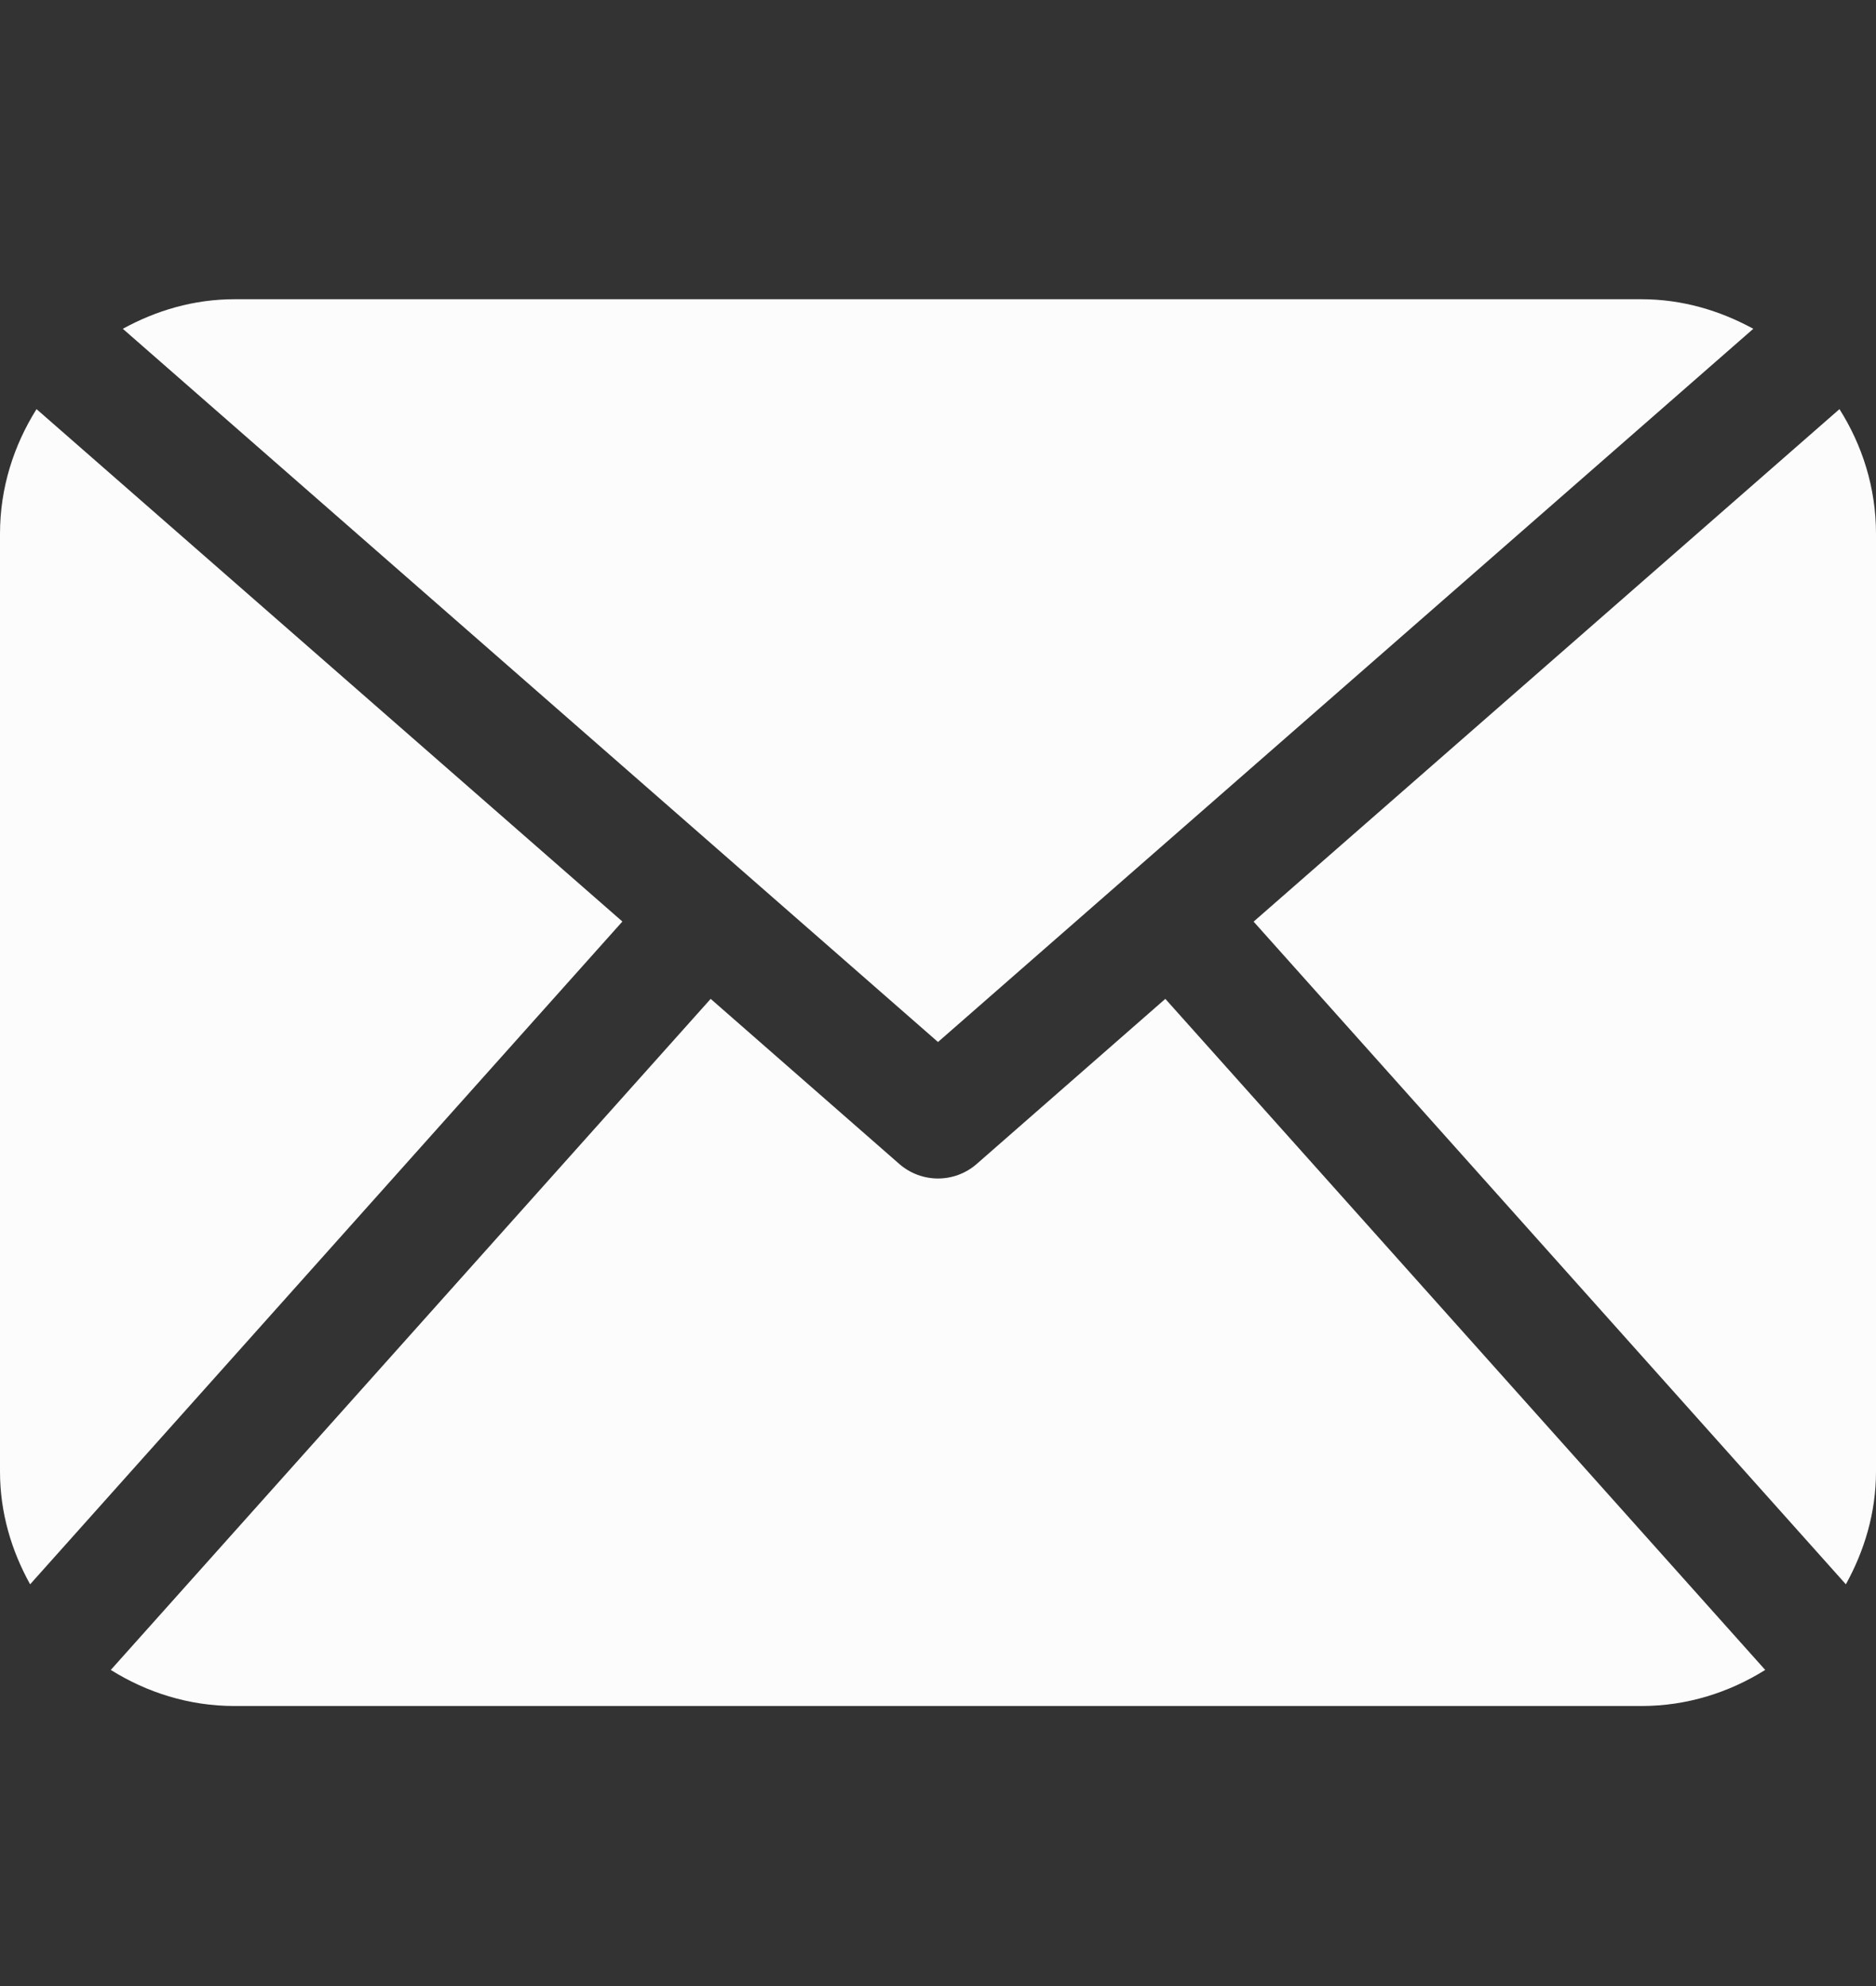 <svg width="17" height="18" viewBox="0 0 17 18" fill="none" xmlns="http://www.w3.org/2000/svg">
<rect x="0" y="0" width="17" height="18" fill="#333333" stroke="none"/>
<path d="M17 13.337C17 13.71 16.895 14.055 16.727 14.359L11.36 8.353L16.669 3.708C16.876 4.036 17 4.421 17 4.837V13.337ZM8.5 9.444L15.888 2.98C15.585 2.814 15.243 2.712 14.875 2.712H2.125C1.756 2.712 1.415 2.814 1.113 2.98L8.5 9.444ZM10.56 9.053L8.85 10.55C8.75 10.637 8.625 10.681 8.5 10.681C8.375 10.681 8.25 10.637 8.15 10.55L6.44 9.053L1.004 15.135C1.33 15.339 1.712 15.462 2.125 15.462H14.875C15.288 15.462 15.67 15.339 15.996 15.135L10.56 9.053ZM0.331 3.708C0.125 4.036 0 4.421 0 4.837V13.337C0 13.71 0.104 14.055 0.273 14.359L5.64 8.352L0.331 3.708Z" fill="#FCFCFC"/>
</svg>
